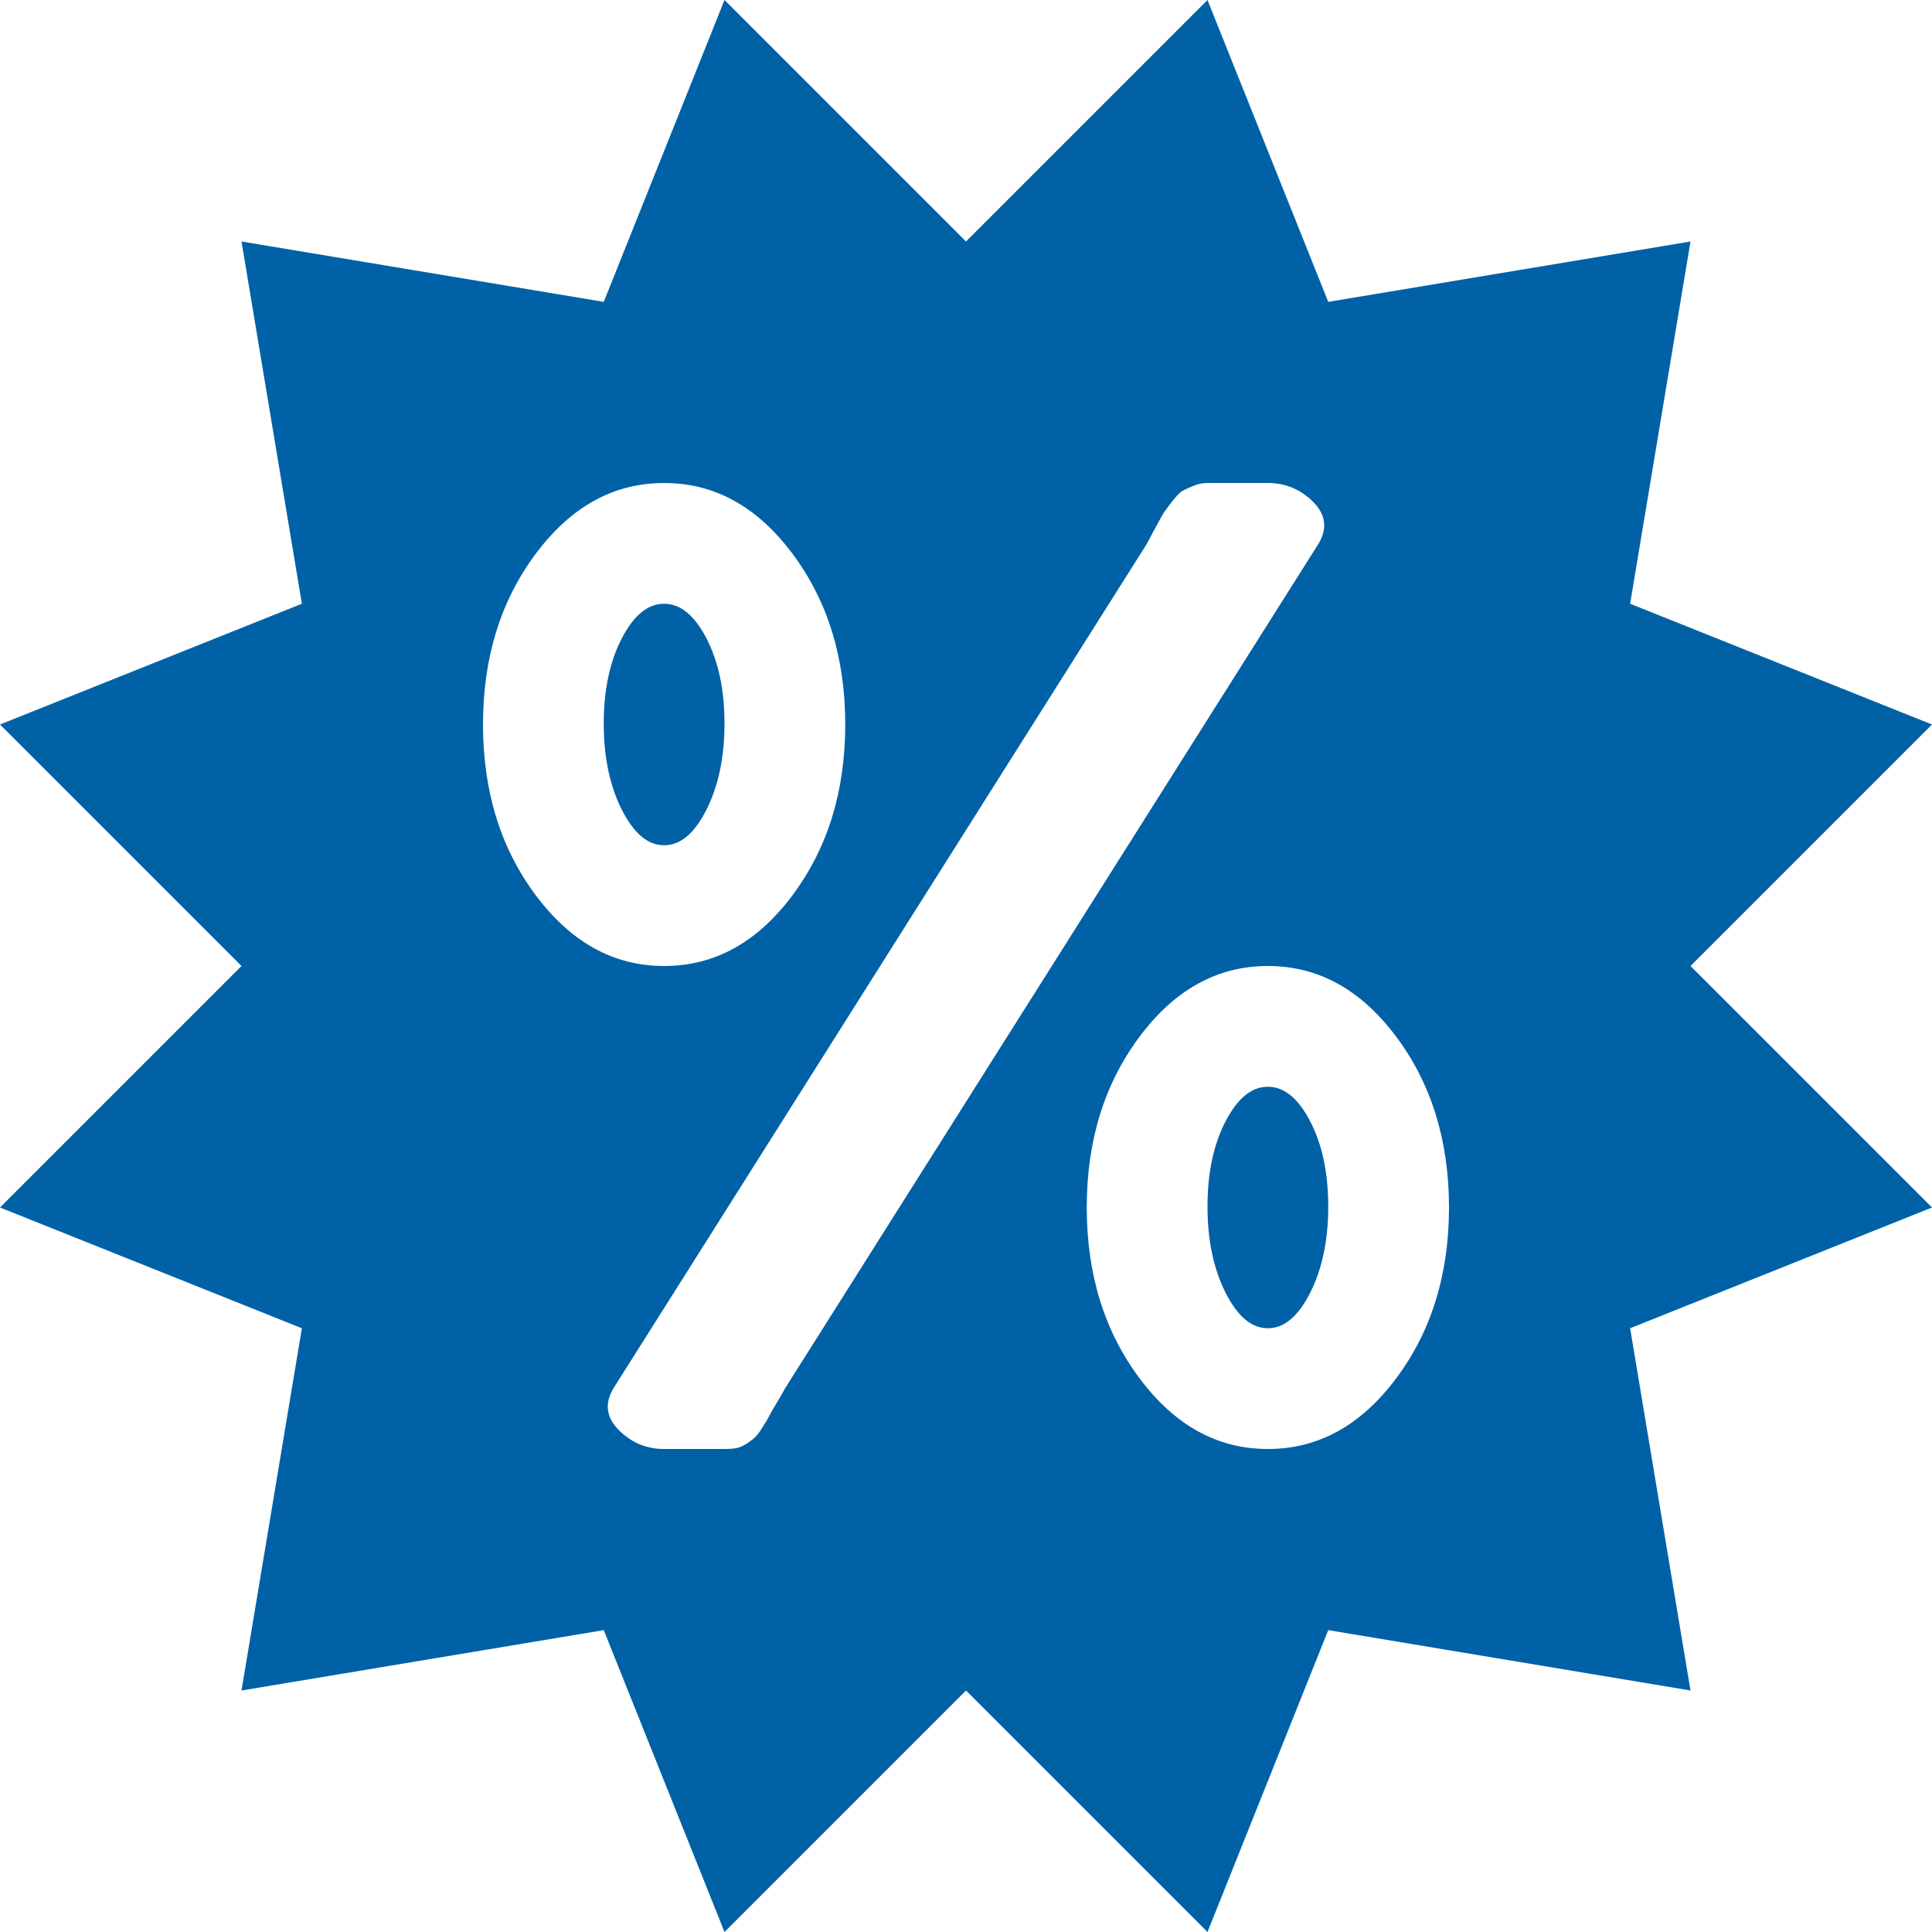 <svg width="12" height="12" viewBox="0 0 12 12" fill="none" xmlns="http://www.w3.org/2000/svg">
<path d="M10.5 6L12 7.5L10.125 8.25L10.5 10.5L8.25 10.125L7.5 12L6 10.5L4.5 12L3.75 10.125L1.5 10.5L1.875 8.25L0 7.5L1.5 6L0 4.5L1.875 3.75L1.5 1.5L3.75 1.875L4.5 0L6 1.5L7.5 0L8.25 1.875L10.5 1.5L10.125 3.75L12 4.5L10.5 6ZM4.125 3C3.812 3 3.547 3.146 3.328 3.439C3.109 3.732 3 4.086 3 4.5C3 4.914 3.109 5.268 3.328 5.561C3.547 5.854 3.812 6 4.125 6C4.438 6 4.703 5.854 4.922 5.561C5.141 5.268 5.25 4.914 5.25 4.5C5.25 4.086 5.141 3.732 4.922 3.439C4.703 3.146 4.438 3 4.125 3ZM7.875 3H7.5C7.469 3 7.439 3.006 7.412 3.018C7.385 3.029 7.363 3.039 7.348 3.047C7.332 3.055 7.311 3.076 7.283 3.111C7.256 3.146 7.238 3.17 7.23 3.182C7.223 3.193 7.205 3.225 7.178 3.275C7.15 3.326 7.133 3.359 7.125 3.375L3.809 8.625C3.754 8.719 3.766 8.805 3.844 8.883C3.922 8.961 4.016 9 4.125 9H4.5C4.531 9 4.557 8.998 4.576 8.994C4.596 8.99 4.617 8.98 4.641 8.965C4.664 8.949 4.682 8.936 4.693 8.924C4.705 8.912 4.721 8.891 4.74 8.859C4.76 8.828 4.773 8.805 4.781 8.789C4.789 8.773 4.805 8.746 4.828 8.707C4.852 8.668 4.867 8.641 4.875 8.625L8.191 3.375C8.246 3.281 8.234 3.195 8.156 3.117C8.078 3.039 7.984 3 7.875 3ZM7.875 6C7.562 6 7.297 6.146 7.078 6.439C6.859 6.732 6.75 7.086 6.75 7.5C6.75 7.914 6.859 8.268 7.078 8.561C7.297 8.854 7.562 9 7.875 9C8.188 9 8.453 8.854 8.672 8.561C8.891 8.268 9 7.914 9 7.5C9 7.086 8.891 6.732 8.672 6.439C8.453 6.146 8.188 6 7.875 6ZM7.875 8.25C7.773 8.25 7.686 8.176 7.611 8.027C7.537 7.879 7.5 7.701 7.5 7.494C7.5 7.287 7.537 7.111 7.611 6.967C7.686 6.822 7.773 6.75 7.875 6.75C7.977 6.75 8.064 6.822 8.139 6.967C8.213 7.111 8.25 7.287 8.25 7.494C8.25 7.701 8.213 7.879 8.139 8.027C8.064 8.176 7.977 8.25 7.875 8.25ZM4.125 5.25C4.023 5.25 3.936 5.176 3.861 5.027C3.787 4.879 3.75 4.701 3.75 4.494C3.75 4.287 3.787 4.111 3.861 3.967C3.936 3.822 4.023 3.75 4.125 3.75C4.227 3.75 4.314 3.822 4.389 3.967C4.463 4.111 4.5 4.287 4.5 4.494C4.5 4.701 4.463 4.879 4.389 5.027C4.314 5.176 4.227 5.25 4.125 5.25Z" fill="#0061A6"/>
</svg>
